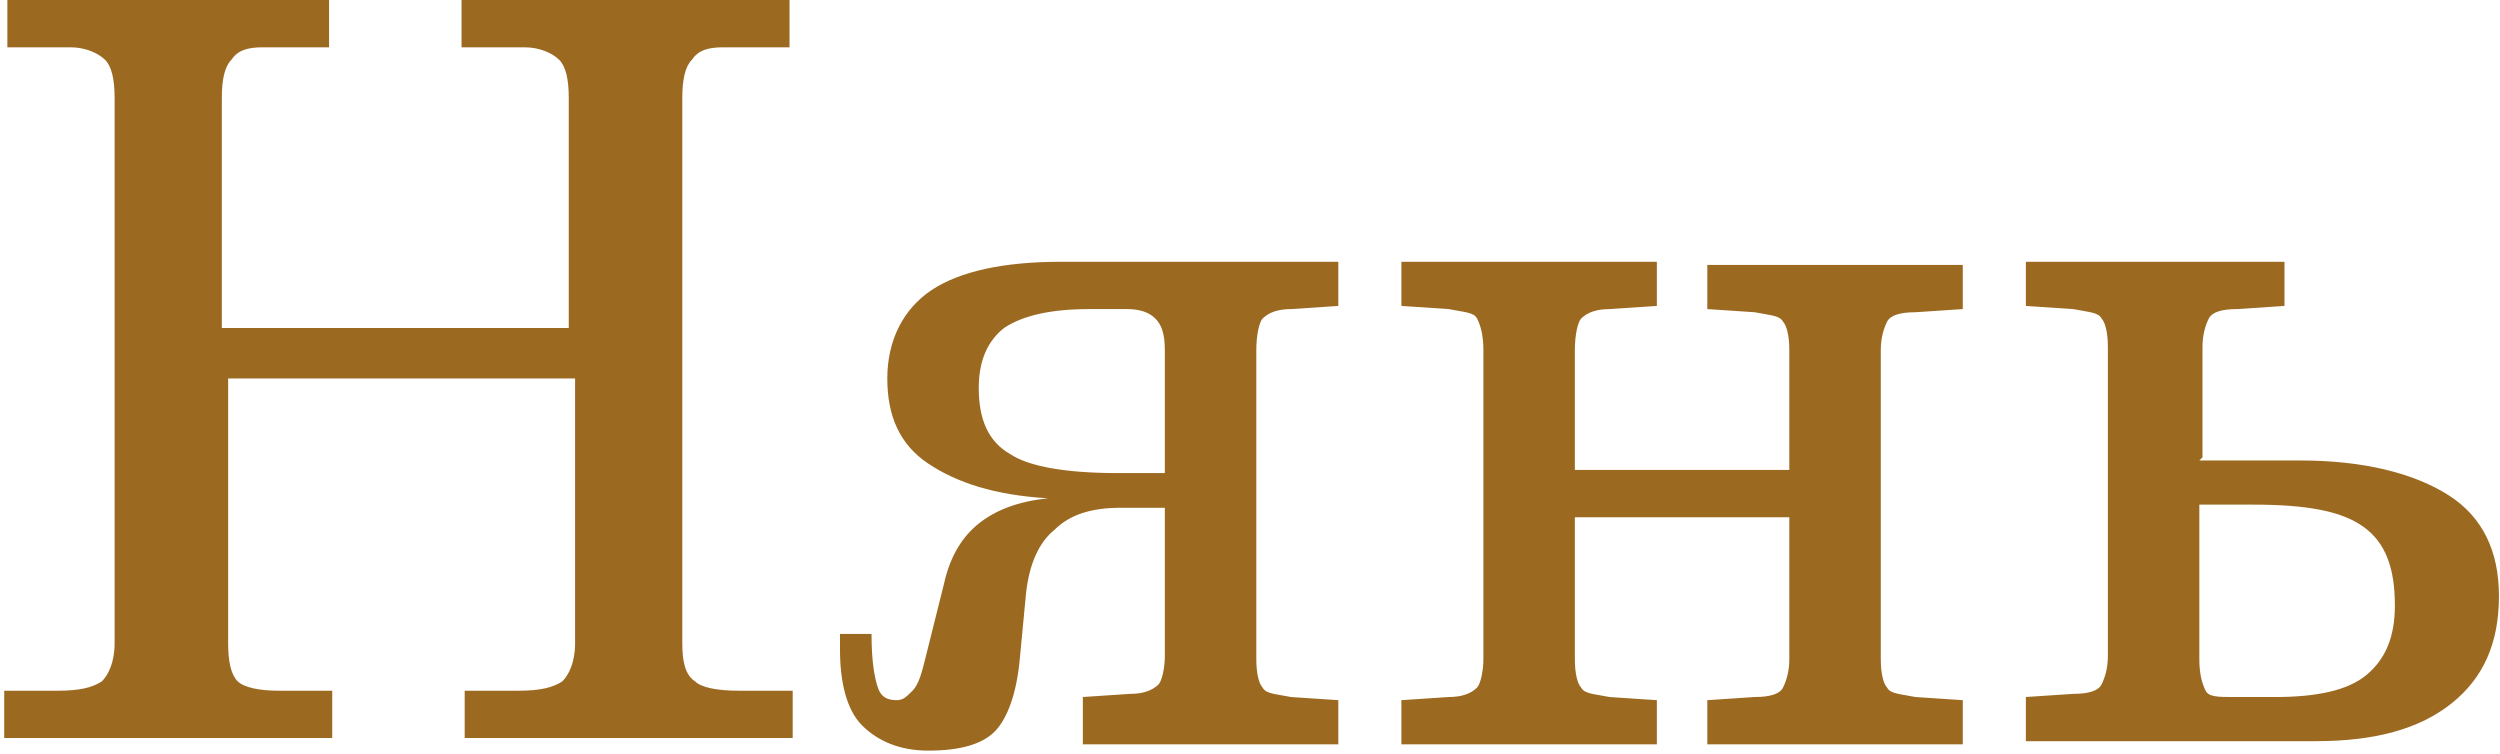 <?xml version="1.0" encoding="UTF-8"?>
<!DOCTYPE svg PUBLIC "-//W3C//DTD SVG 1.1//EN" "http://www.w3.org/Graphics/SVG/1.1/DTD/svg11.dtd">
<!-- Creator: CorelDRAW 2019 (64-Bit) -->
<svg xmlns="http://www.w3.org/2000/svg" xml:space="preserve" width="1.32cm" height="0.398cm" version="1.1" style="shape-rendering:geometricPrecision; text-rendering:geometricPrecision; image-rendering:optimizeQuality; fill-rule:evenodd; clip-rule:evenodd"
viewBox="0 0 0.792 0.239"
 xmlns:xlink="http://www.w3.org/1999/xlink"
 xmlns:xodm="http://www.corel.com/coreldraw/odm/2003">
 <defs>
  <style type="text/css">
   <![CDATA[
    .fil0 {fill:#9C6921;fill-rule:nonzero}
   ]]>
  </style>
 </defs>
 <g id="Слой_x0020_1">
  <path class="fil0" d="M-0 0l0.104 0 0 0.015 -0.021 0c-0.005,0 -0.008,0.001 -0.01,0.004 -0.002,0.002 -0.003,0.006 -0.003,0.012l0 0.073 0.11 0 0 -0.073c0,-0.006 -0.001,-0.01 -0.003,-0.012 -0.002,-0.002 -0.006,-0.004 -0.011,-0.004l-0.003 0 -0.017 0 0 -0.015 0.104 0 0 0.015 -0.021 0c-0.005,0 -0.008,0.001 -0.01,0.004 -0.002,0.002 -0.003,0.006 -0.003,0.012l0 0.173c0,0.006 0.001,0.01 0.004,0.012 0.002,0.002 0.007,0.003 0.014,0.003l0.017 0 0 0.015 -0.104 0 0 -0.015 0.017 0c0.007,0 0.011,-0.001 0.014,-0.003 0.002,-0.002 0.004,-0.006 0.004,-0.012l0 -0.084 -0.11 0 0 0.084c0,0.006 0.001,0.01 0.003,0.012 0.002,0.002 0.007,0.003 0.013,0.003l0.017 0 0 0.015 -0.104 0 0 -0.015 0.017 0c0.007,0 0.011,-0.001 0.014,-0.003 0.002,-0.002 0.004,-0.006 0.004,-0.012l0 -0.173c0,-0.006 -0.001,-0.01 -0.003,-0.012 -0.002,-0.002 -0.006,-0.004 -0.011,-0.004l-0.003 0 -0.017 0 0 -0.015zm0.369 0.15l0 -0.039c0,-0.005 -0.001,-0.008 -0.003,-0.01 -0.002,-0.002 -0.005,-0.003 -0.009,-0.003l-0.012 0c-0.012,0 -0.021,0.002 -0.027,0.006 -0.005,0.004 -0.008,0.01 -0.008,0.019 0,0.01 0.003,0.017 0.01,0.021 0.006,0.004 0.018,0.006 0.034,0.006l0.015 0zm-0.026 0.085l0 -0.014 0.015 -0.001c0.004,-0 0.007,-0.001 0.009,-0.003 0.001,-0.001 0.002,-0.005 0.002,-0.009l0 -0.047 -0.014 0c-0.009,0 -0.016,0.002 -0.021,0.007 -0.005,0.004 -0.008,0.011 -0.009,0.02l-0.002 0.021c-0.001,0.011 -0.004,0.019 -0.008,0.023 -0.004,0.004 -0.011,0.006 -0.021,0.006 -0.009,0 -0.016,-0.003 -0.021,-0.008 -0.005,-0.005 -0.007,-0.014 -0.007,-0.024l0 -0.005 0.01 0c0,0.009 0.001,0.014 0.002,0.017 0.001,0.003 0.003,0.004 0.006,0.004 0.002,0 0.003,-0.001 0.005,-0.003 0.002,-0.002 0.003,-0.006 0.004,-0.01l0.006 -0.024c0.002,-0.009 0.006,-0.015 0.011,-0.019 0.005,-0.004 0.012,-0.007 0.022,-0.008 -0.017,-0.001 -0.029,-0.005 -0.038,-0.011 -0.009,-0.006 -0.013,-0.015 -0.013,-0.027 0,-0.012 0.005,-0.022 0.014,-0.028 0.009,-0.006 0.023,-0.009 0.041,-0.009l0.088 0 0 0.014 -0.015 0.001c-0.004,0 -0.007,0.001 -0.009,0.003 -0.001,0.001 -0.002,0.005 -0.002,0.01l0 0.098c0,0.005 0.001,0.008 0.002,0.009 0.001,0.002 0.004,0.002 0.009,0.003l0.015 0.001 0 0.014 -0.081 0zm0.224 -0.124c0,-0.005 -0.001,-0.008 -0.002,-0.009 -0.001,-0.002 -0.004,-0.002 -0.009,-0.003l-0.015 -0.001 0 -0.014 0.081 0 0 0.014 -0.015 0.001c-0.005,0 -0.008,0.001 -0.009,0.003 -0.001,0.002 -0.002,0.005 -0.002,0.009l0 0.098c0,0.005 0.001,0.008 0.002,0.009 0.001,0.002 0.004,0.002 0.009,0.003l0.015 0.001 0 0.014 -0.081 0 0 -0.014 0.015 -0.001c0.005,-0 0.008,-0.001 0.009,-0.003 0.001,-0.002 0.002,-0.005 0.002,-0.009l0 -0.045 -0.068 0 0 0.045c0,0.005 0.001,0.008 0.002,0.009 0.001,0.002 0.004,0.002 0.009,0.003l0.015 0.001 0 0.014 -0.081 0 0 -0.014 0.015 -0.001c0.004,-0 0.007,-0.001 0.009,-0.003 0.001,-0.001 0.002,-0.005 0.002,-0.009l0 -0.098c0,-0.005 -0.001,-0.008 -0.002,-0.01 -0.001,-0.002 -0.004,-0.002 -0.009,-0.003l-0.015 -0.001 0 -0.014 0.081 0 0 0.014 -0.015 0.001c-0.004,0 -0.007,0.001 -0.009,0.003 -0.001,0.001 -0.002,0.005 -0.002,0.01l0 0.038 0.068 0 0 -0.038zm0.13 0.035l0.032 0c0.02,0 0.036,0.004 0.047,0.011 0.011,0.007 0.016,0.018 0.016,0.032 0,0.015 -0.005,0.026 -0.015,0.034 -0.01,0.008 -0.024,0.012 -0.043,0.012l-0.092 0 0 -0.014 0.015 -0.001c0.005,-0 0.008,-0.001 0.009,-0.003 0.001,-0.002 0.002,-0.005 0.002,-0.009l0 -0.098c0,-0.005 -0.001,-0.008 -0.002,-0.009 -0.001,-0.002 -0.004,-0.002 -0.009,-0.003l-0.015 -0.001 0 -0.014 0.082 0 0 0.014 -0.015 0.001c-0.005,0 -0.008,0.001 -0.009,0.003 -0.001,0.002 -0.002,0.005 -0.002,0.009l0 0.035zm0 0.014l0 0.049c0,0.005 0.001,0.008 0.002,0.01 0.001,0.002 0.004,0.002 0.009,0.002l0.013 0c0.013,0 0.023,-0.002 0.029,-0.007 0.006,-0.005 0.009,-0.012 0.009,-0.022 0,-0.012 -0.003,-0.02 -0.01,-0.025 -0.007,-0.005 -0.018,-0.007 -0.035,-0.007l-0.016 0z"/>
 </g>
</svg>
